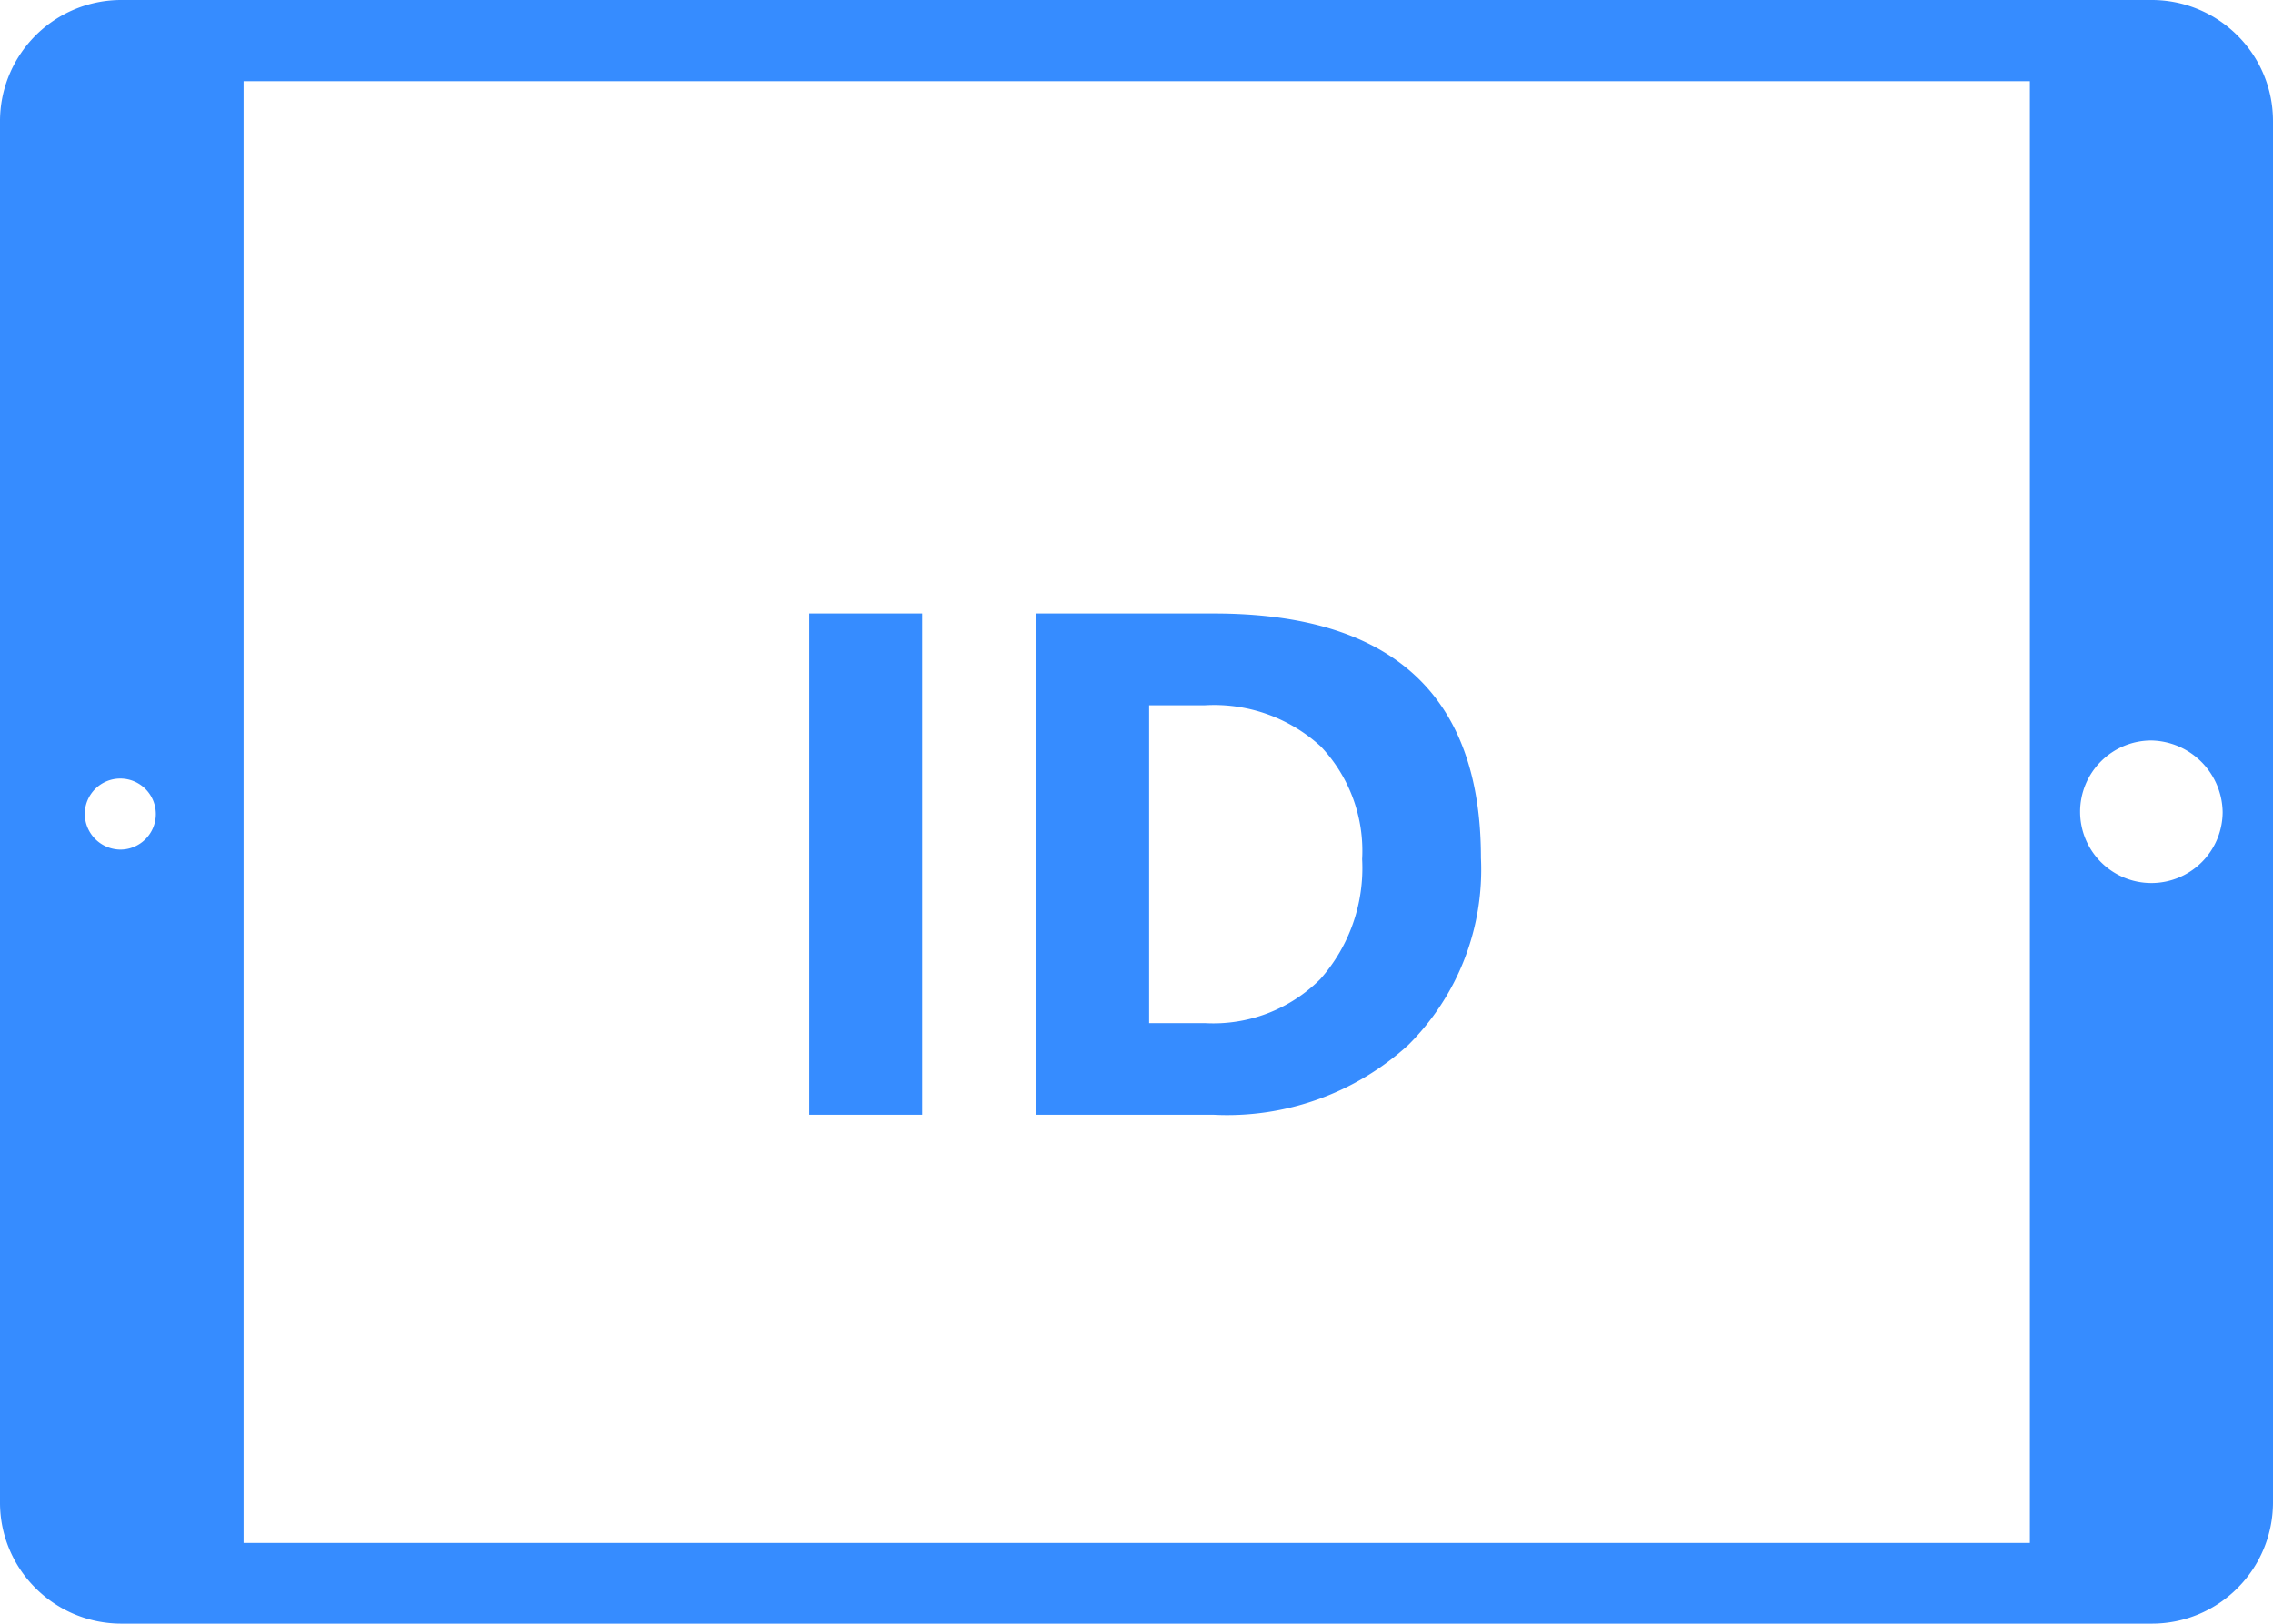 <svg xmlns="http://www.w3.org/2000/svg" width="41.264" height="29.472" viewBox="0 0 41.264 29.472">
  <g id="Group_5400" data-name="Group 5400" transform="translate(-340.35 -18.765)">
    <path id="Path_10384" data-name="Path 10384" d="M3.091,0H1.041V-9.1h2.05ZM5.161,0V-9.1H8.385q4.85,0,4.85,4.437a4.487,4.487,0,0,1-1.323,3.4A4.88,4.88,0,0,1,8.385,0Zm2.05-7.433v5.77H8.227a2.744,2.744,0,0,0,2.092-.8,3.035,3.035,0,0,0,.759-2.177,2.753,2.753,0,0,0-.752-2.047,2.868,2.868,0,0,0-2.111-.746Z" transform="translate(354 39)" fill="#368cff"/>
    <path id="Icon_ionic-ios-tablet-landscape" data-name="Icon ionic-ios-tablet-landscape" d="M2.895,7.395A2.2,2.2,0,0,0,2.25,8.952V34.02a2.188,2.188,0,0,0,.645,1.557h0a2.2,2.2,0,0,0,1.557.645H41.312a2.188,2.188,0,0,0,1.557-.645h0a2.2,2.2,0,0,0,.645-1.557V8.952a2.188,2.188,0,0,0-.645-1.557h0a2.2,2.2,0,0,0-1.557-.645H4.452a2.2,2.2,0,0,0-1.557.645Zm.894,14.132a.645.645,0,1,1,.645.645A.653.653,0,0,1,3.789,21.527ZM42.6,21.491a1.294,1.294,0,1,1-1.3-1.3A1.322,1.322,0,0,1,42.6,21.491ZM39.1,8.224V34.757H6.672V8.224Z" transform="translate(338.1 12.015)" fill="#368cff"/>
  </g>
</svg>
